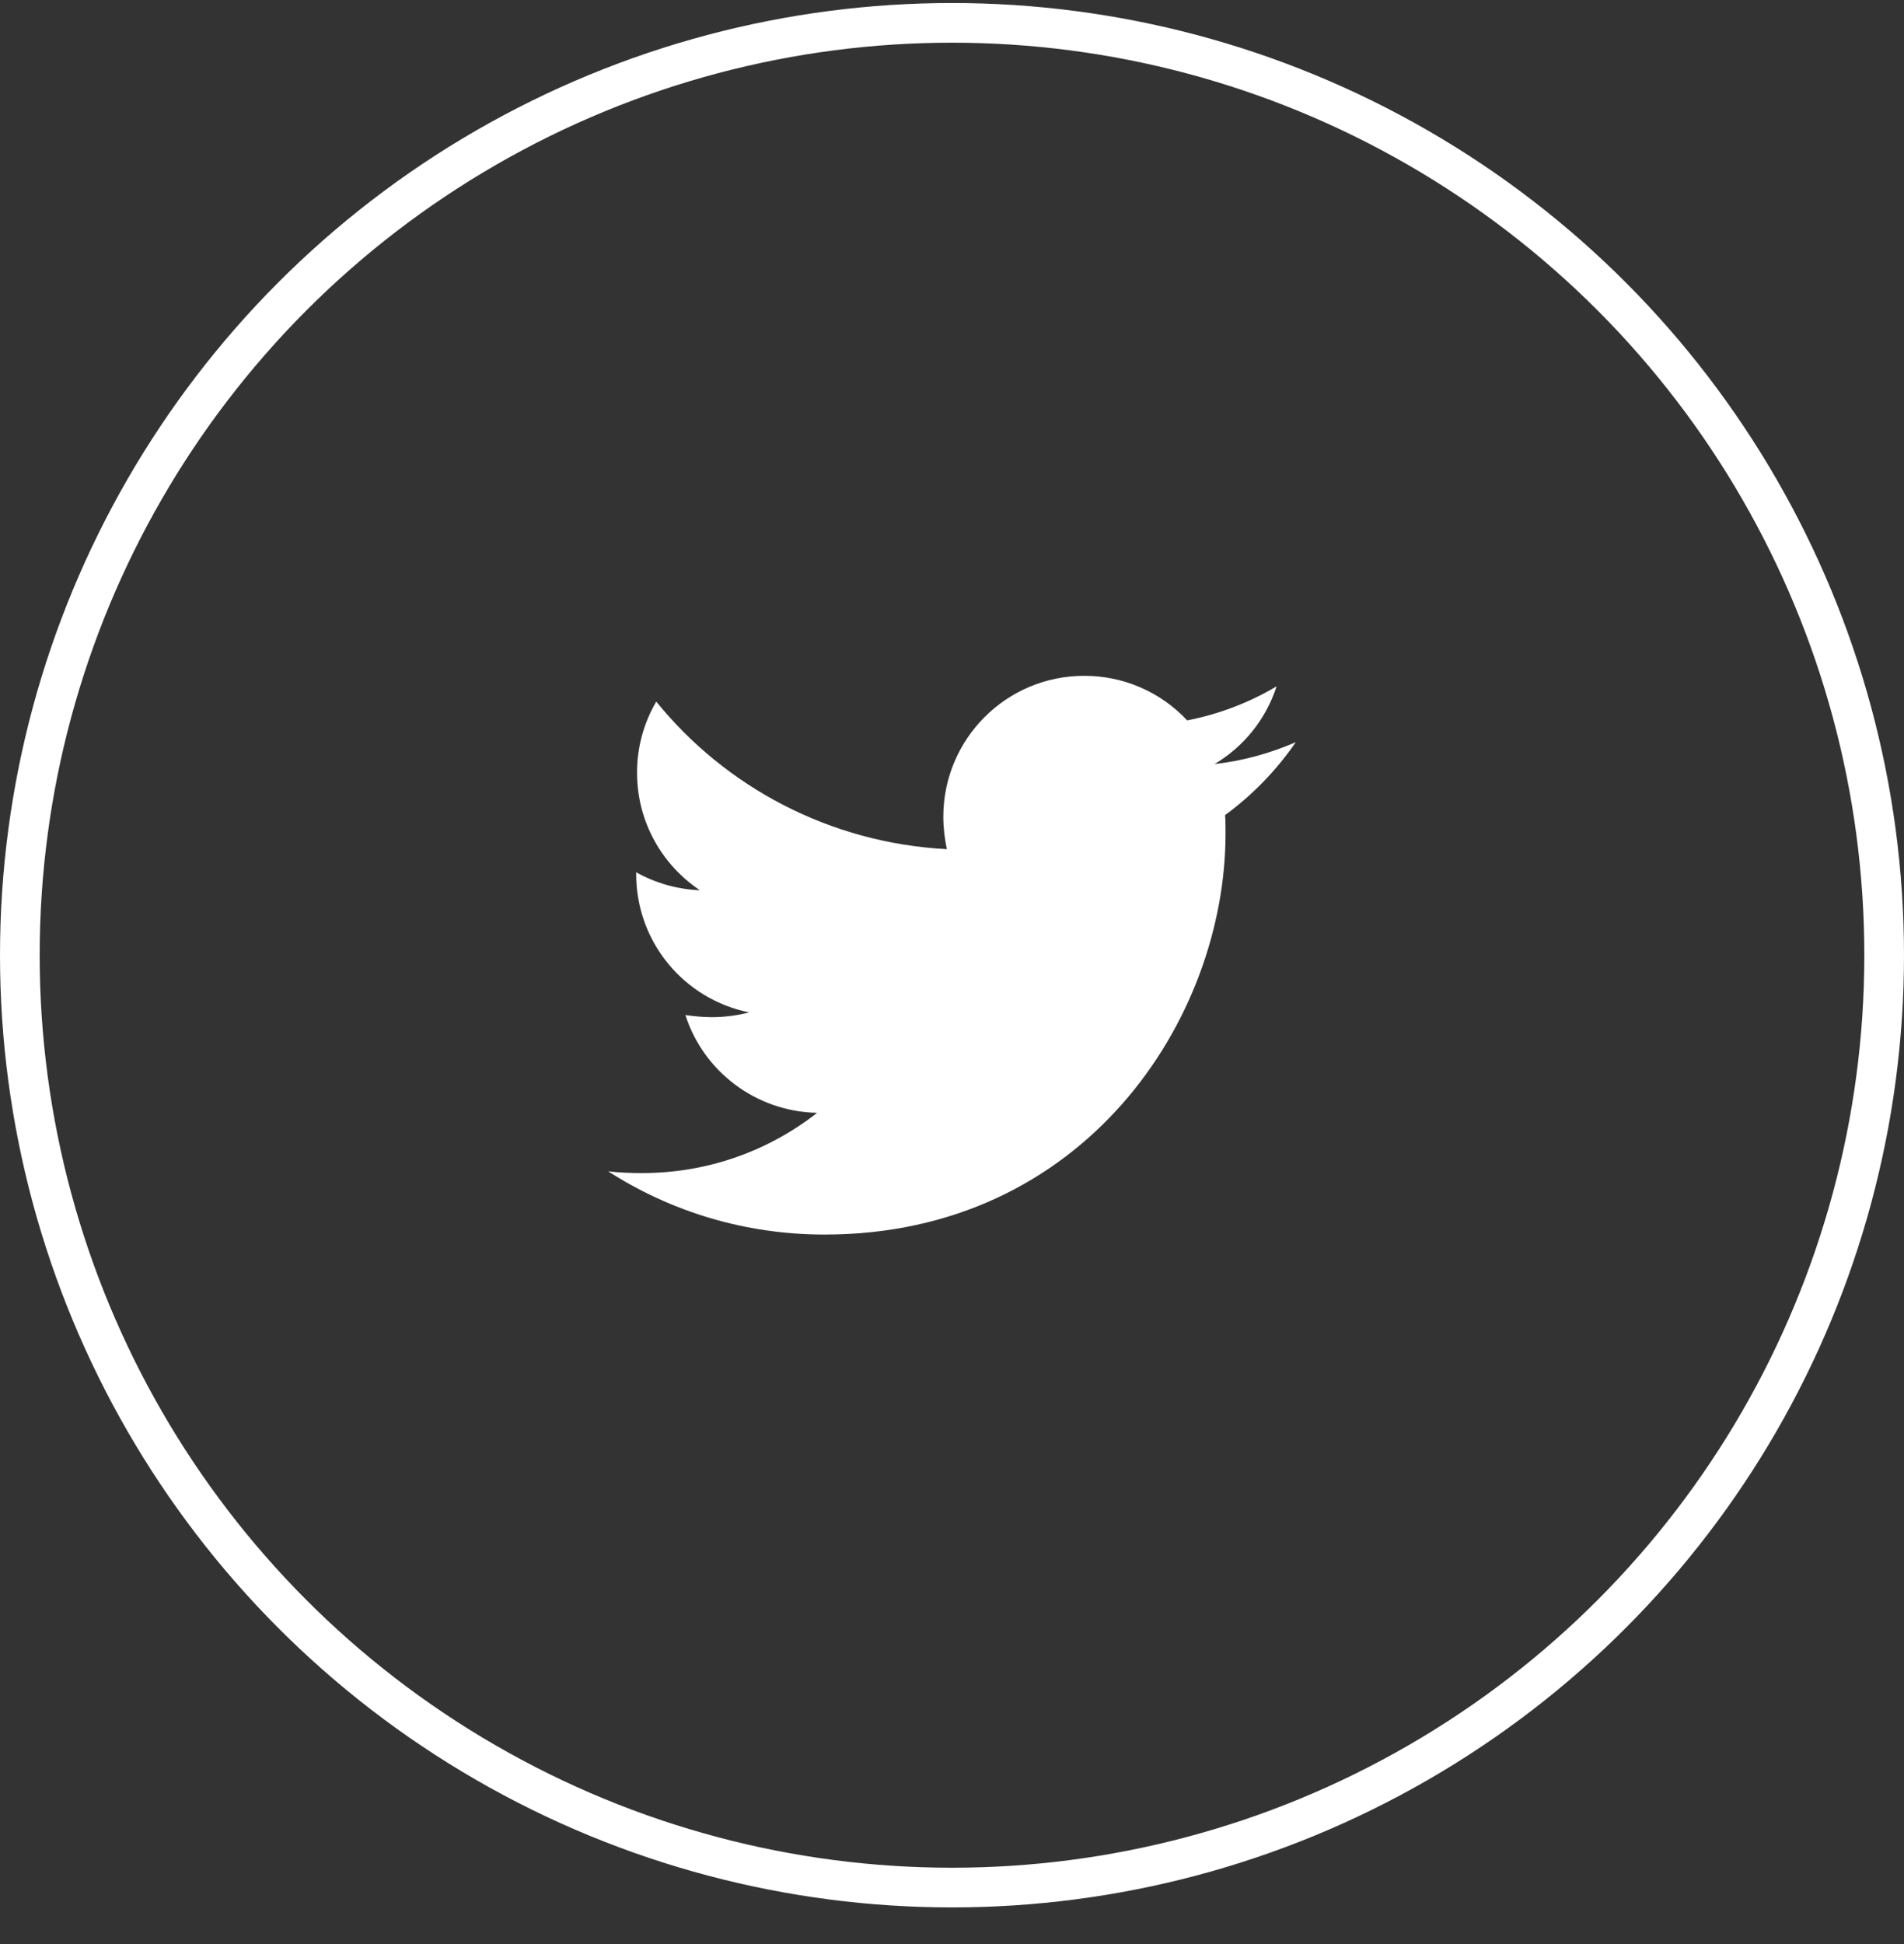 <svg width="48" height="49" viewBox="0 0 48 49" fill="none" xmlns="http://www.w3.org/2000/svg">
<rect x="0" y="0" width="48" height="49" fill="#333333" stroke="none"/>
<circle cx="24" cy="24.076" r="23.5" stroke="white"/>
<path d="M32.667 18.707C32.029 18.982 31.335 19.18 30.621 19.257C31.363 18.816 31.918 18.12 32.183 17.299C31.487 17.713 30.724 18.003 29.929 18.157C29.597 17.802 29.195 17.518 28.748 17.325C28.302 17.132 27.82 17.033 27.333 17.034C25.365 17.034 23.781 18.63 23.781 20.588C23.781 20.863 23.815 21.138 23.869 21.403C20.921 21.248 18.292 19.84 16.544 17.684C16.225 18.228 16.058 18.847 16.06 19.478C16.06 20.711 16.688 21.799 17.644 22.438C17.08 22.416 16.53 22.261 16.038 21.986V22.03C16.038 23.757 17.258 25.188 18.885 25.517C18.58 25.597 18.266 25.637 17.95 25.638C17.719 25.638 17.5 25.615 17.279 25.584C17.729 26.992 19.04 28.015 20.6 28.049C19.379 29.005 17.85 29.567 16.19 29.567C15.892 29.567 15.617 29.557 15.331 29.523C16.906 30.534 18.775 31.117 20.788 31.117C27.321 31.117 30.896 25.705 30.896 21.007C30.896 20.853 30.896 20.698 30.885 20.544C31.577 20.038 32.183 19.411 32.667 18.707Z" fill="white"/>
</svg>
